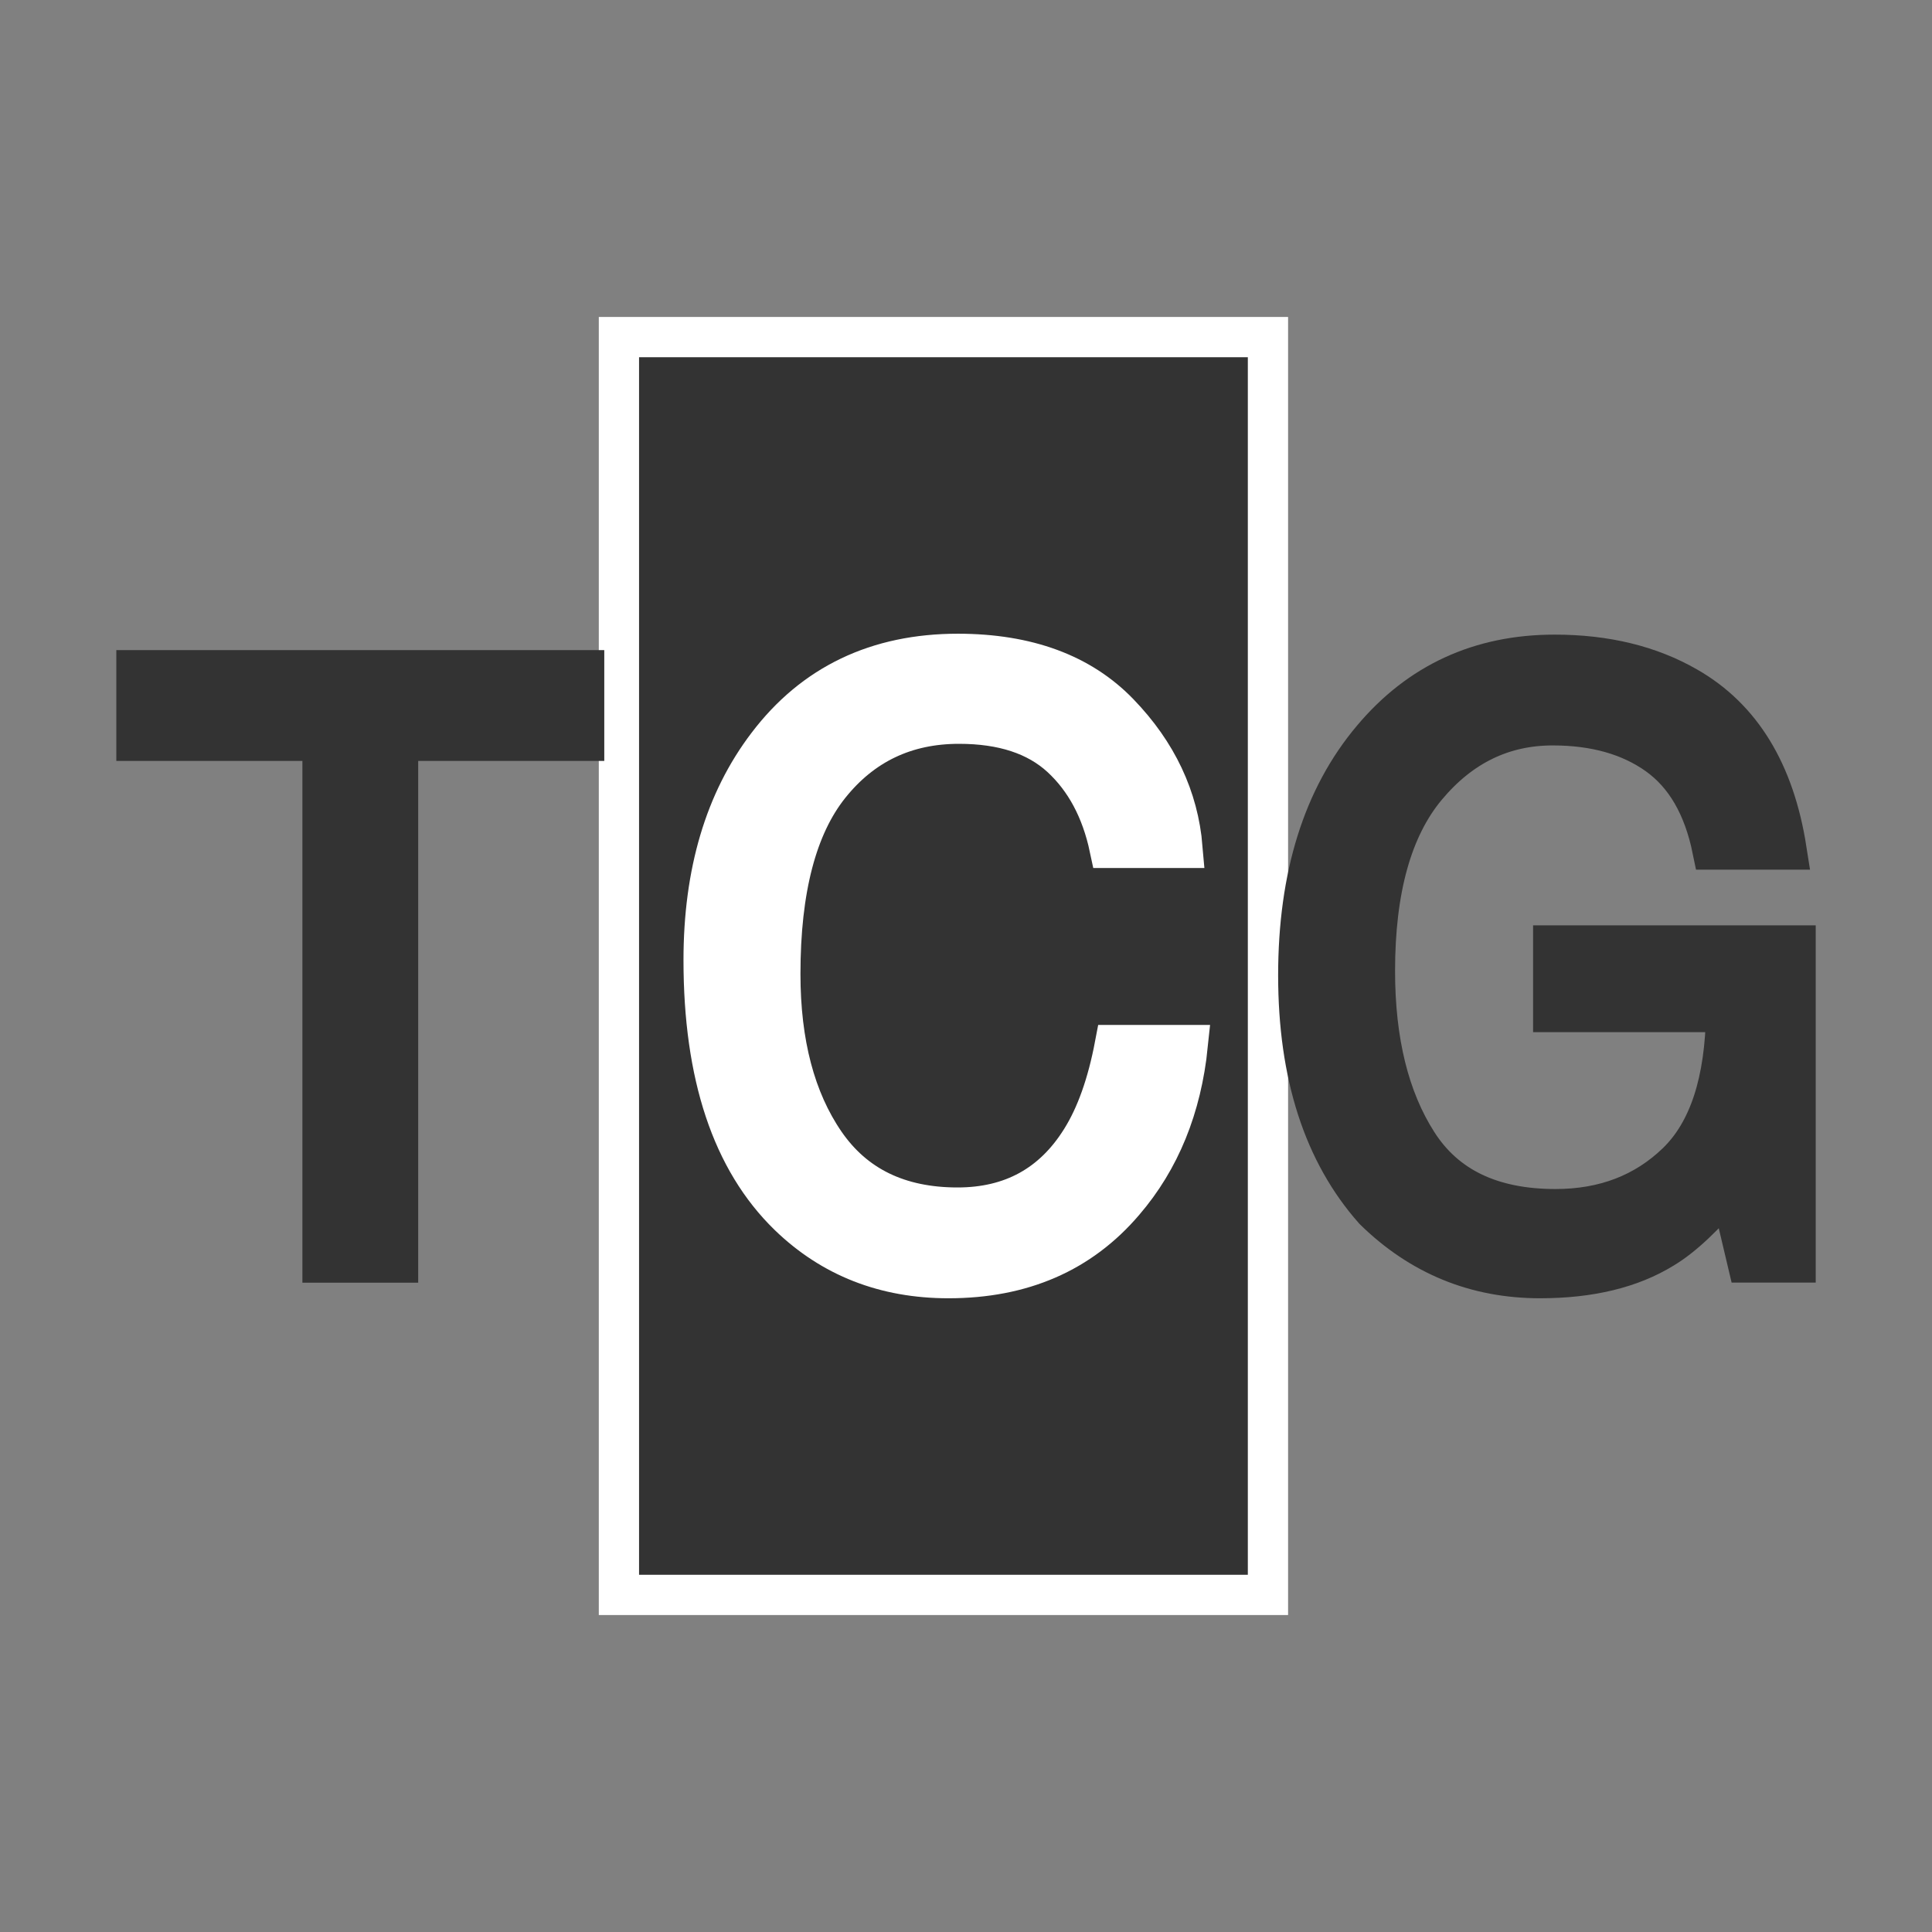 <?xml version="1.0" encoding="utf-8"?>
<!-- Generator: Adobe Illustrator 16.0.0, SVG Export Plug-In . SVG Version: 6.00 Build 0)  -->
<!DOCTYPE svg PUBLIC "-//W3C//DTD SVG 1.1//EN" "http://www.w3.org/Graphics/SVG/1.1/DTD/svg11.dtd">
<svg version="1.1" id="Layer_1" xmlns="http://www.w3.org/2000/svg" xmlns:xlink="http://www.w3.org/1999/xlink" x="0px" y="0px"
	 width="48px" height="48px" viewBox="0 0 48 48" enable-background="new 0 0 48 48" xml:space="preserve">
<rect x="0" y="0" width="48" height="48" fill="#808080" stroke="none"/>
<rect x="15.377" y="8.375" fill="#333333" stroke="#FFFFFF" stroke-miterlimit="10" width="16.125" height="31.25"/>
<path fill="#333333" stroke="#333333" stroke-miterlimit="10" d="M14.513,16.652v1.753H9.89v12.963H8.013V18.405H3.39v-1.753H14.513
	z"/>
<path fill="#FFFFFF" stroke="#FFFFFF" stroke-miterlimit="10" d="M27.801,17.72c0.947,0.981,1.473,2.097,1.578,3.346h-1.812
	c-0.201-0.948-0.604-1.7-1.205-2.254c-0.604-0.554-1.446-0.832-2.536-0.832c-1.326,0-2.398,0.51-3.214,1.529
	s-1.225,2.582-1.225,4.688c0,1.726,0.369,3.123,1.105,4.197c0.737,1.072,1.836,1.608,3.298,1.608c1.346,0,2.371-0.563,3.074-1.692
	c0.373-0.596,0.65-1.377,0.834-2.346h1.812c-0.159,1.55-0.688,2.85-1.588,3.896c-1.078,1.264-2.528,1.895-4.357,1.895
	c-1.576,0-2.899-0.518-3.97-1.555c-1.409-1.369-2.114-3.484-2.114-6.346c0-2.171,0.529-3.954,1.588-5.344
	c1.145-1.51,2.723-2.266,4.734-2.266C25.52,16.247,26.854,16.738,27.801,17.72z"/>
<path fill="#333333" stroke="#333333" stroke-miterlimit="10" d="M41.917,17.068c1.345,0.768,2.167,2.114,2.468,4.038h-1.84
	c-0.22-1.075-0.674-1.858-1.363-2.35c-0.688-0.491-1.558-0.736-2.605-0.736c-1.244,0-2.291,0.511-3.143,1.533
	c-0.851,1.022-1.274,2.545-1.274,4.569c0,1.75,0.351,3.174,1.053,4.271c0.701,1.1,1.845,1.648,3.433,1.648
	c1.213,0,2.219-0.387,3.016-1.157c0.796-0.771,1.203-2.019,1.223-3.741h-4.296V23.49h6.022v7.875h-1.194l-0.448-1.894
	c-0.619,0.741-1.167,1.257-1.645,1.543c-0.803,0.494-1.822,0.741-3.061,0.741c-1.599,0-2.974-0.564-4.125-1.693
	c-1.255-1.416-1.883-3.359-1.883-5.83c0-2.464,0.613-4.426,1.841-5.881c1.166-1.389,2.677-2.084,4.528-2.084
	C39.893,16.267,40.99,16.534,41.917,17.068z"/>
</svg>
